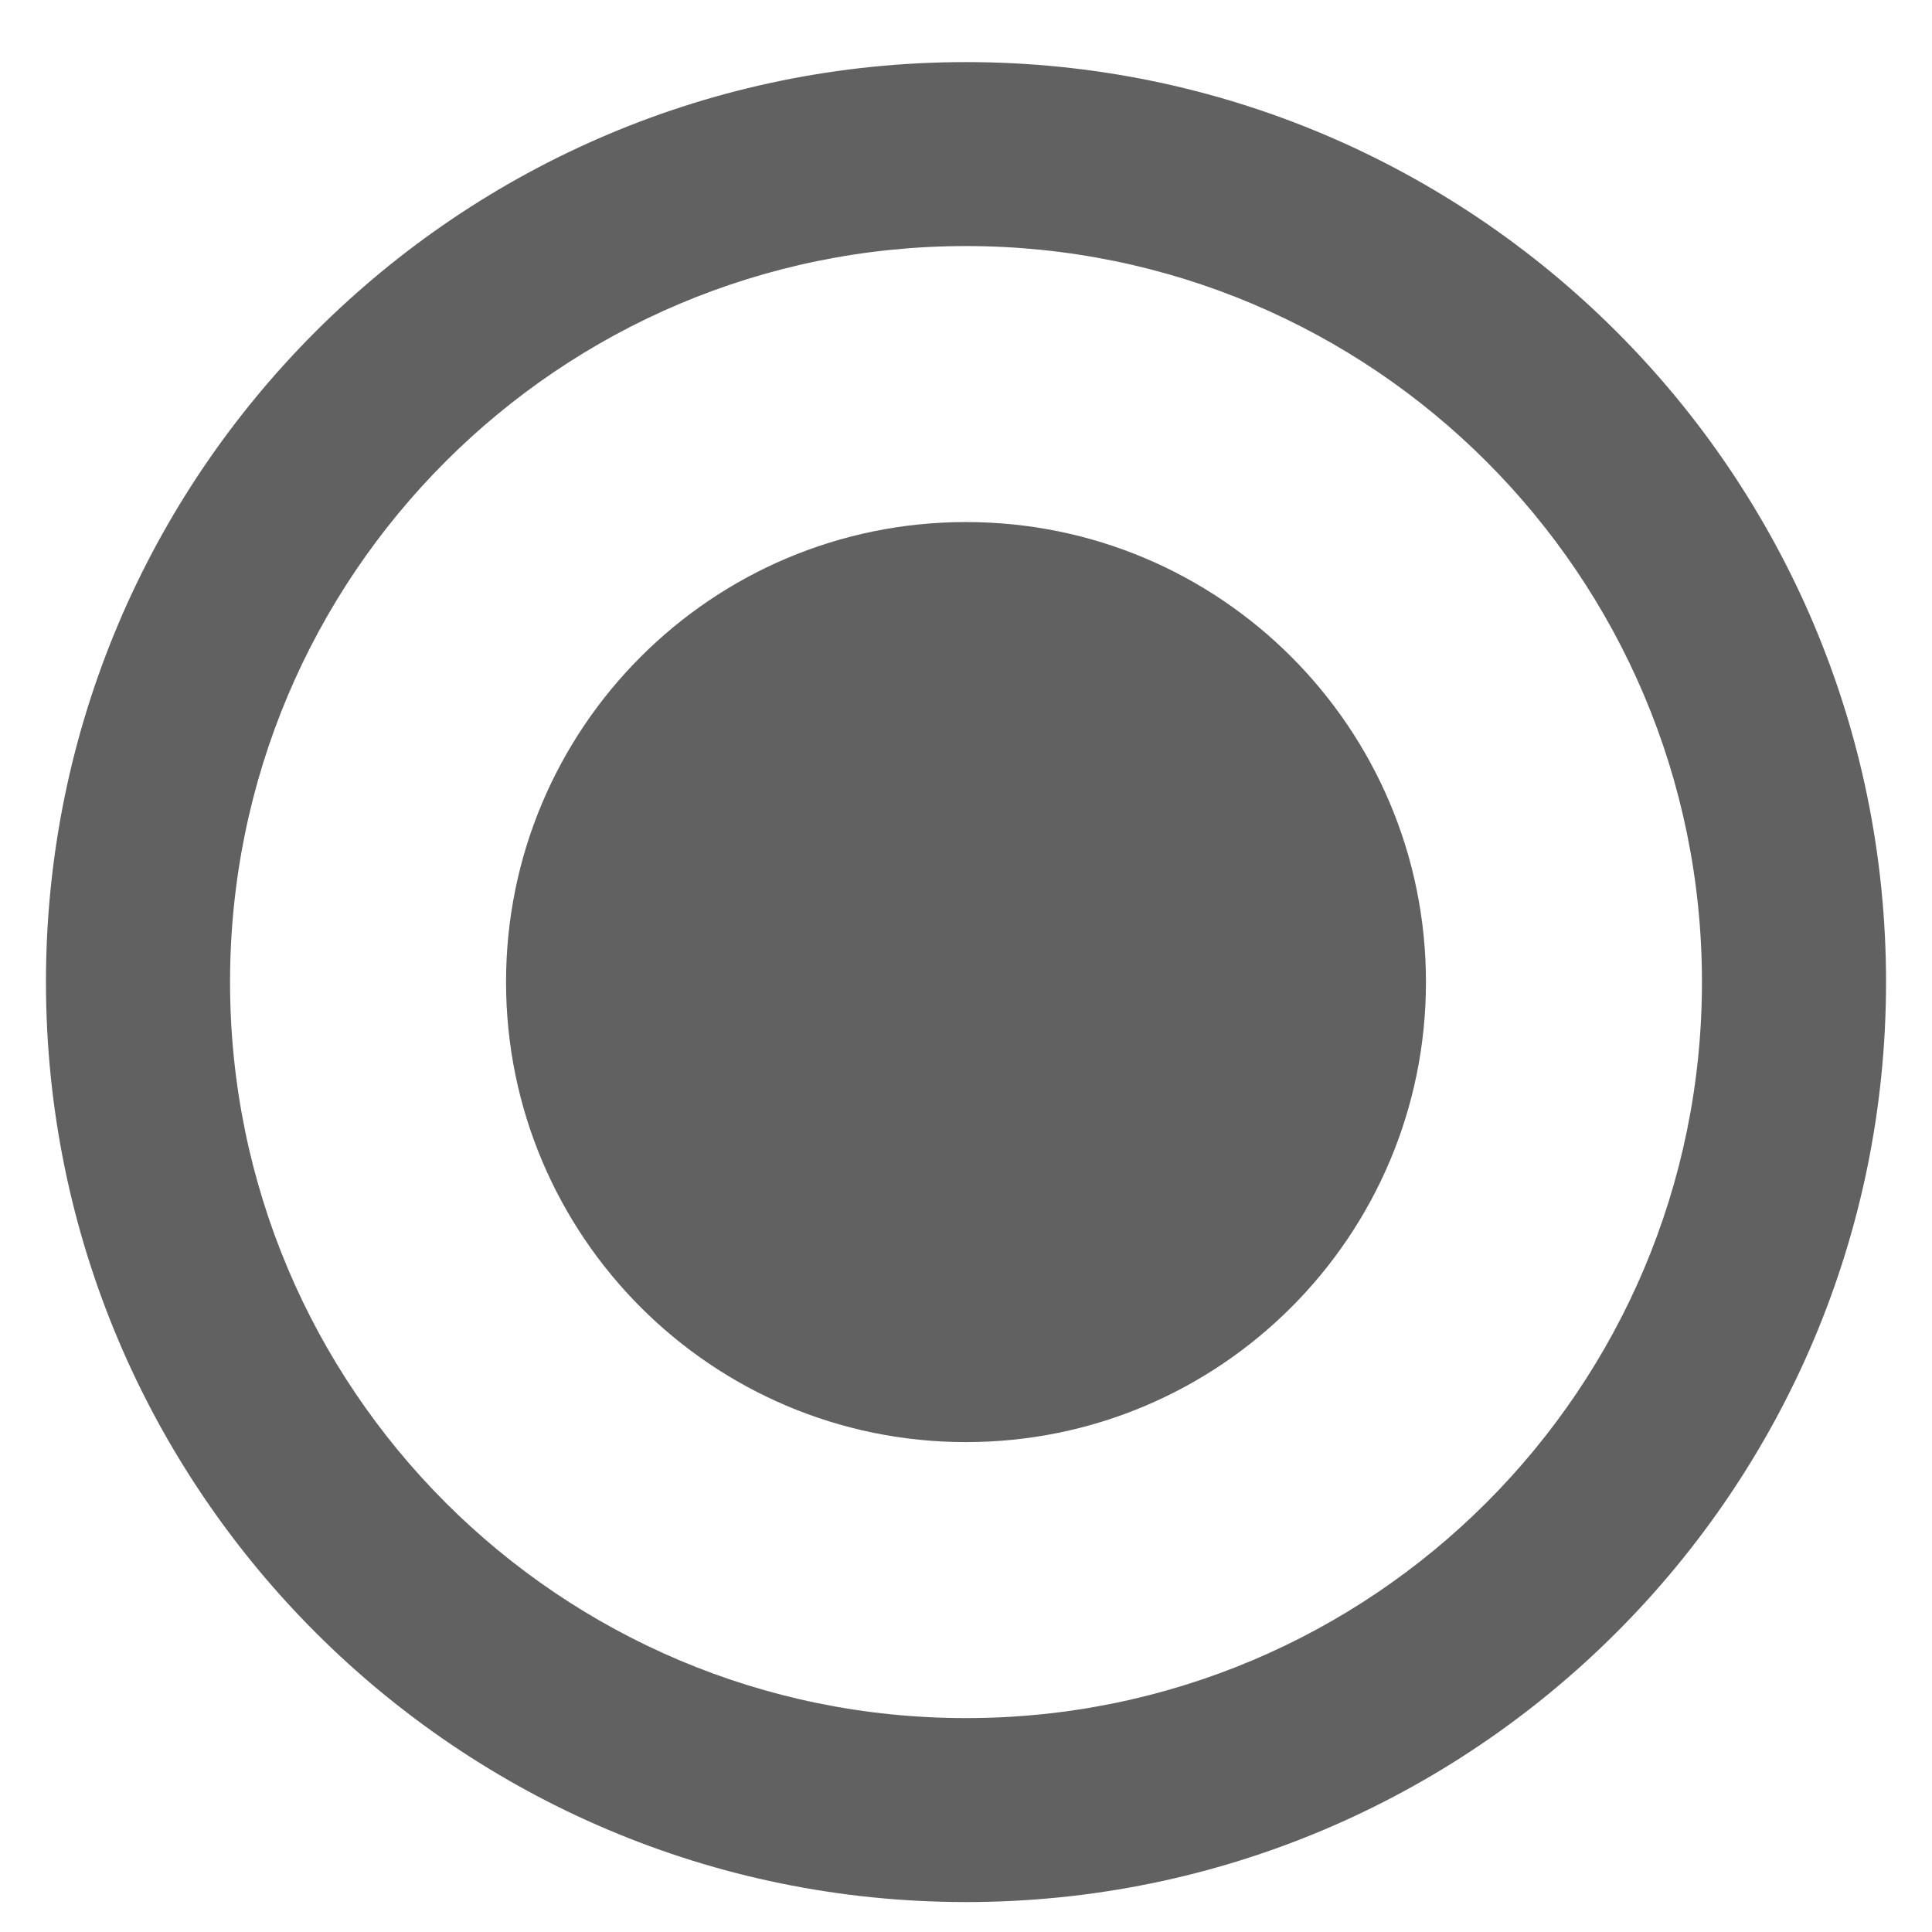 <svg width="14" height="14" viewBox="0 0 14 14" fill="none" xmlns="http://www.w3.org/2000/svg">
<path fill-rule="evenodd" clip-rule="evenodd" d="M7 0.45C3.32 0.45 0.333 3.436 0.333 7.116C0.333 10.796 3.32 13.783 7 13.783C10.68 13.783 13.667 10.796 13.667 7.116C13.667 3.436 10.68 0.45 7 0.45ZM7 12.45C4.053 12.45 1.667 10.063 1.667 7.116C1.667 4.17 4.053 1.783 7 1.783C9.947 1.783 12.333 4.17 12.333 7.116C12.333 10.063 9.947 12.45 7 12.45ZM3.667 7.116C3.667 5.275 5.159 3.783 7 3.783C8.841 3.783 10.333 5.275 10.333 7.116C10.333 8.957 8.841 10.45 7 10.45C5.159 10.45 3.667 8.957 3.667 7.116Z" fill="#616161"/>
</svg>
